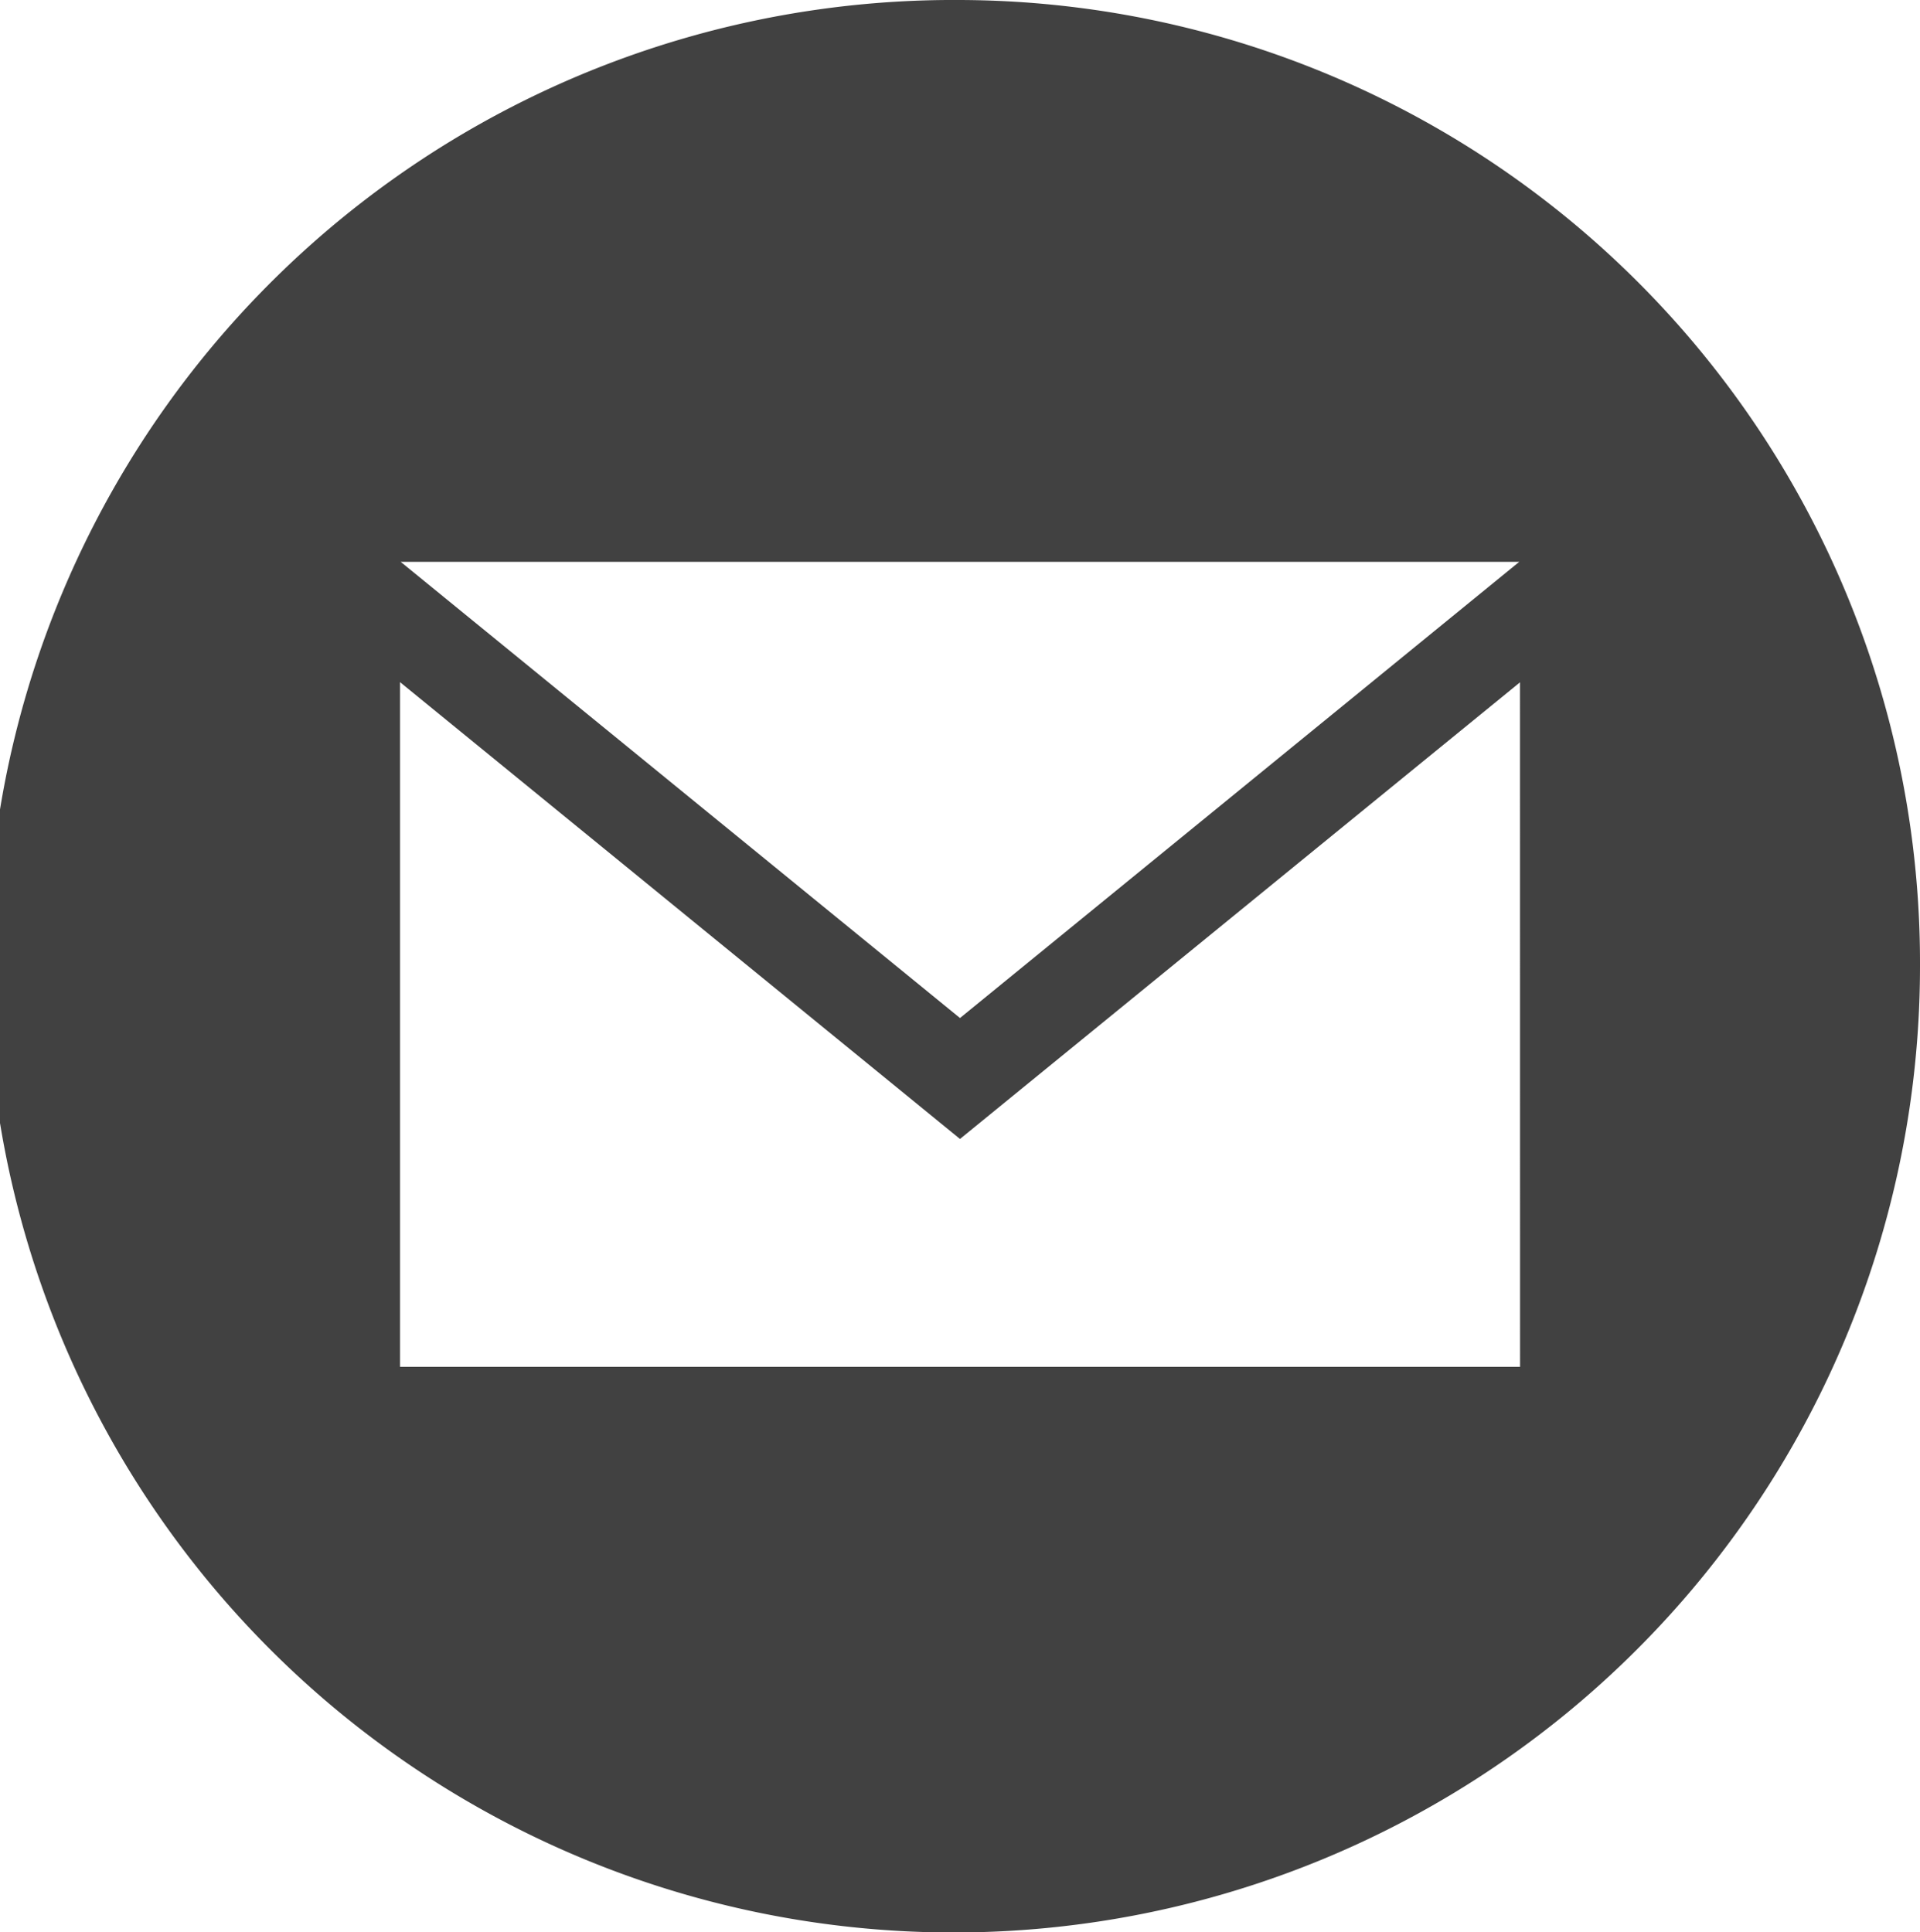 <svg xmlns="http://www.w3.org/2000/svg" width="30" height="30.193" viewBox="0 0 30 30.193">
  <defs>
    <style>
      .cls-1 {
        fill: #414141;
      }
    </style>
  </defs>
  <path id="emailIcon" class="cls-1" d="M15,.02a15.1,15.1,0,1,0,15,15.1A15.049,15.049,0,0,0,15,.02ZM23.738,8.8,15,15.929,6.261,8.8H23.738Zm.013,12.58H6.25v-10.7L15,17.819l8.75-7.136Z" transform="translate(0 -0.02)"/>
</svg>
